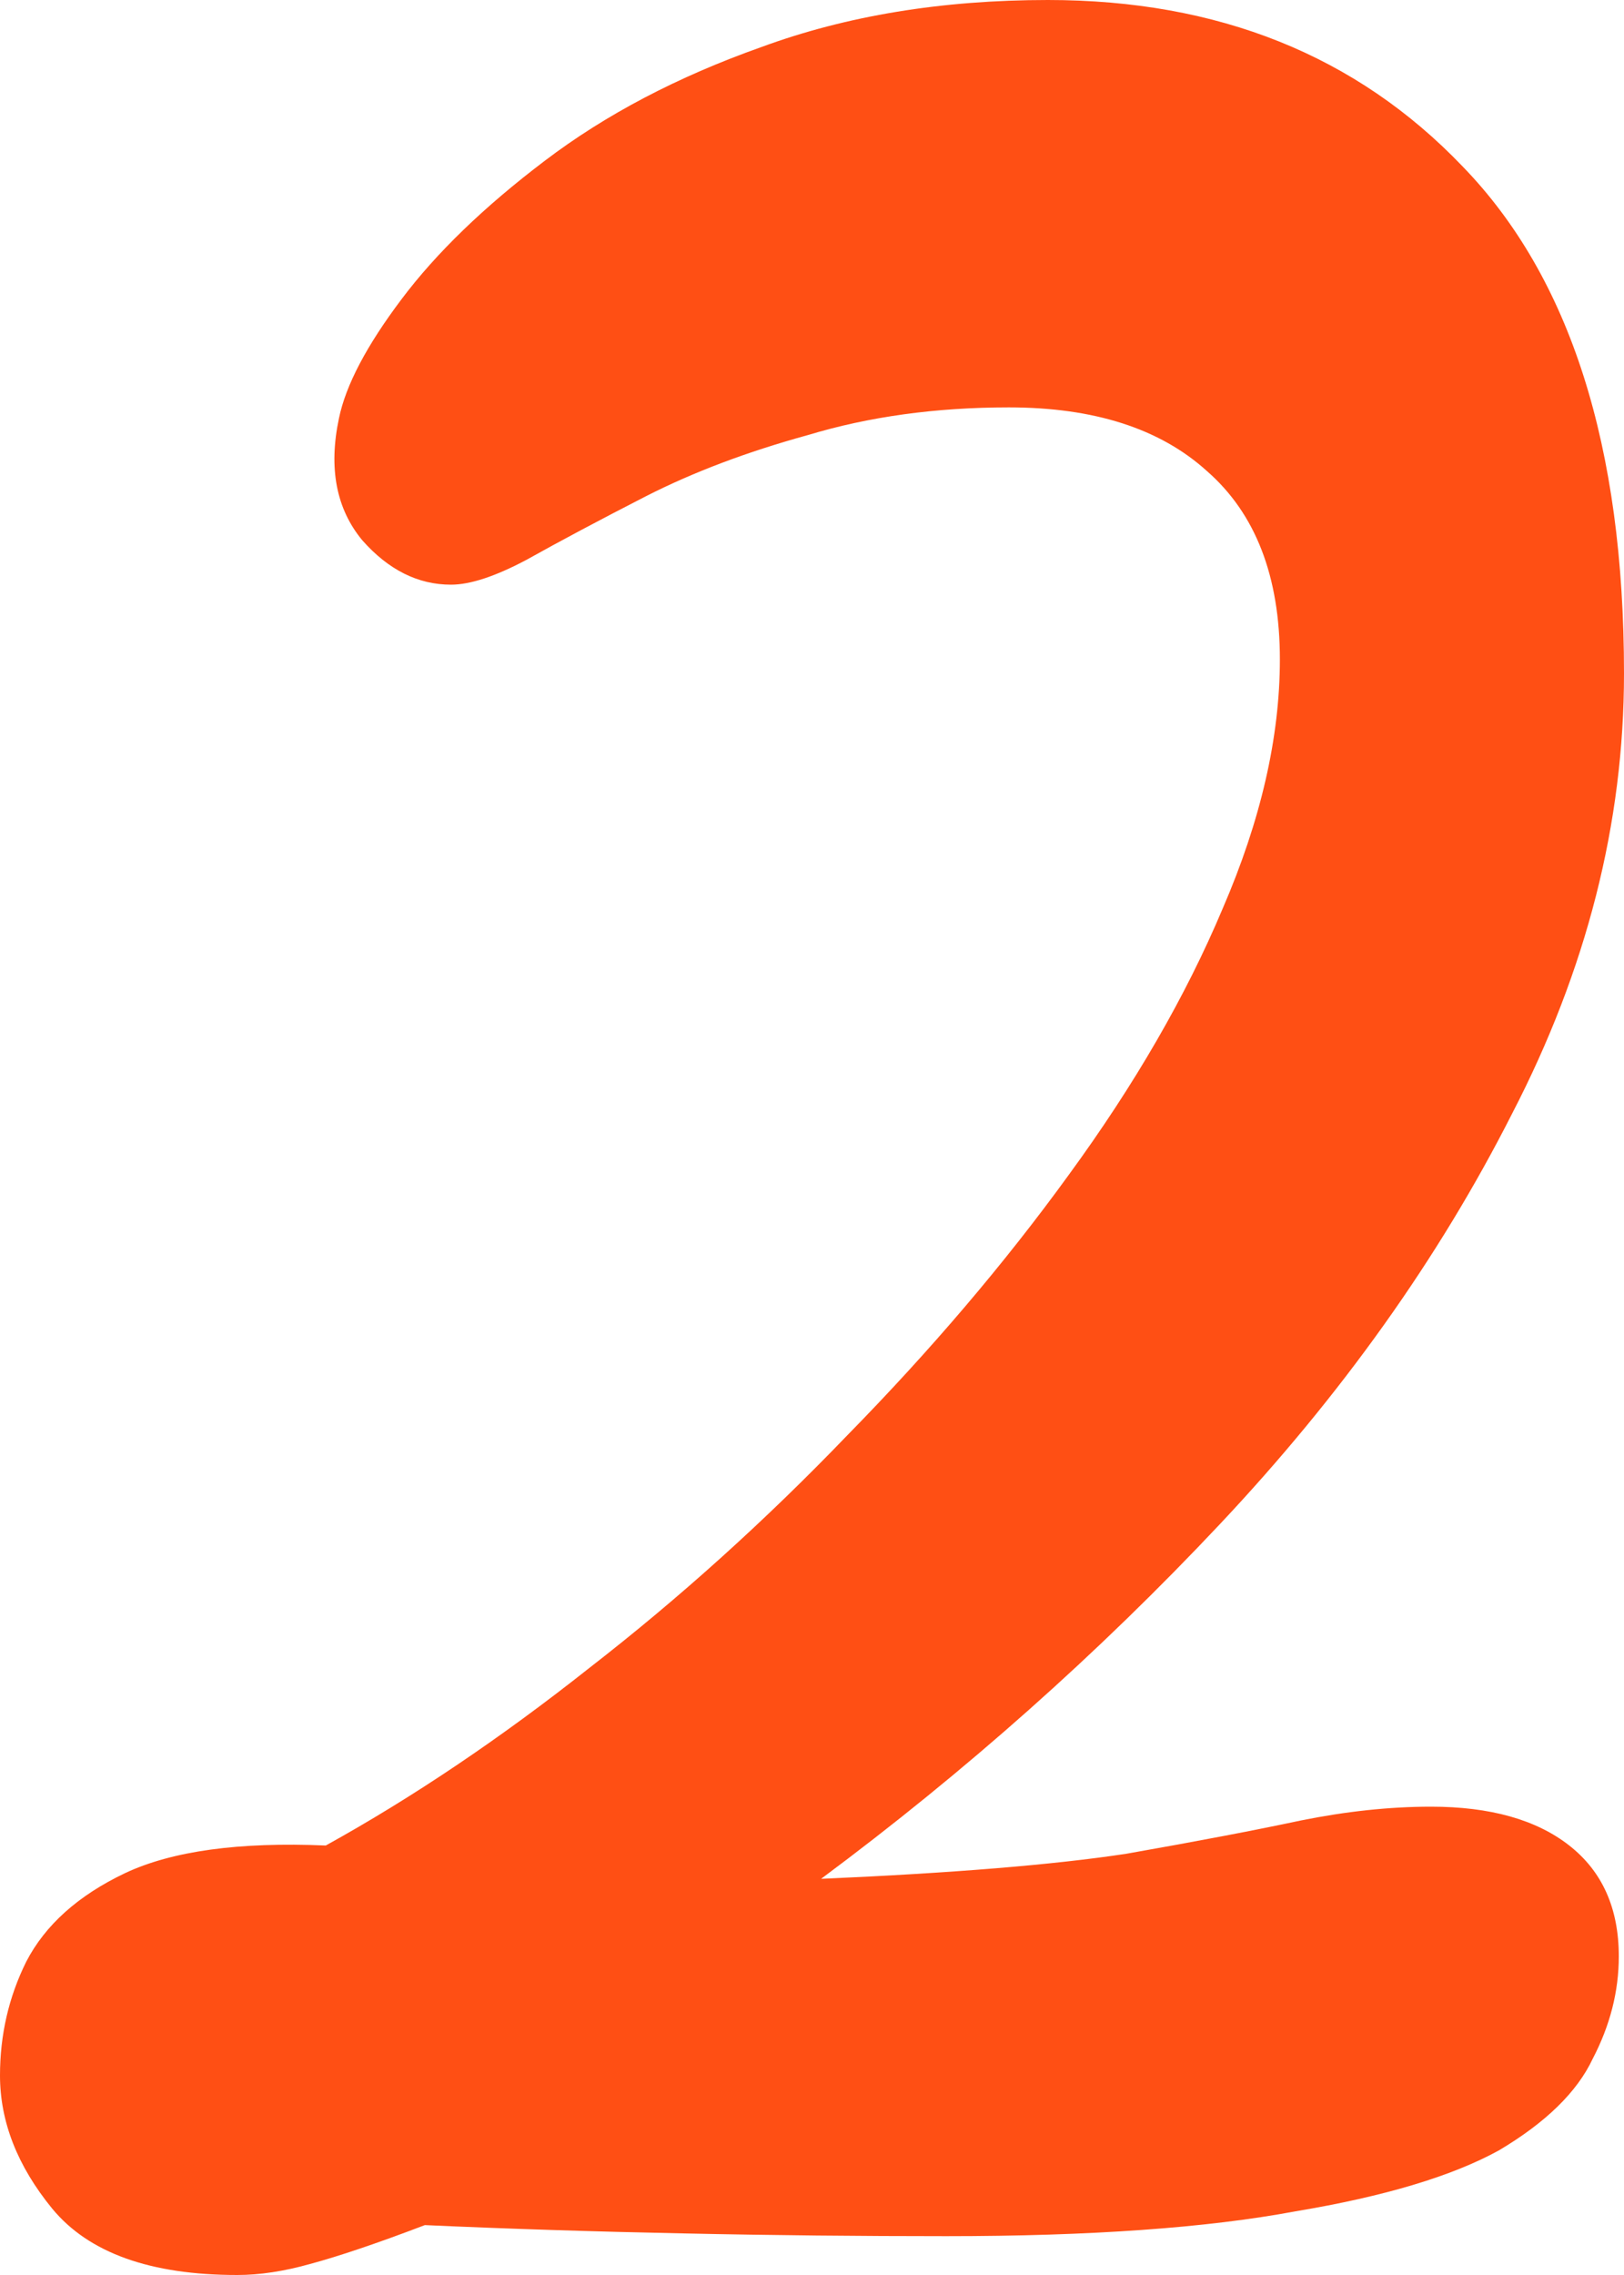 <svg width="10" height="14" viewBox="0 0 10 14" fill="none" xmlns="http://www.w3.org/2000/svg">
<path d="M1.461 14C0.926 14 0.546 13.864 0.321 13.591C0.107 13.329 0 13.056 0 12.772C0 12.522 0.054 12.289 0.161 12.073C0.278 11.846 0.482 11.664 0.77 11.527C1.059 11.391 1.471 11.334 2.006 11.357C2.541 11.061 3.082 10.697 3.628 10.265C4.184 9.834 4.714 9.356 5.217 8.833C5.73 8.31 6.185 7.776 6.581 7.23C6.988 6.673 7.303 6.127 7.528 5.593C7.764 5.048 7.881 4.536 7.881 4.058C7.881 3.547 7.731 3.16 7.432 2.899C7.143 2.637 6.736 2.507 6.212 2.507C5.762 2.507 5.35 2.564 4.976 2.677C4.601 2.78 4.27 2.905 3.981 3.052C3.692 3.2 3.446 3.331 3.242 3.445C3.05 3.547 2.895 3.598 2.777 3.598C2.574 3.598 2.392 3.507 2.231 3.325C2.071 3.132 2.022 2.882 2.087 2.575C2.129 2.37 2.258 2.126 2.472 1.842C2.686 1.557 2.98 1.273 3.355 0.989C3.729 0.705 4.173 0.472 4.687 0.29C5.211 0.097 5.8 0 6.453 0C7.501 0 8.352 0.341 9.005 1.023C9.668 1.705 10 2.745 10 4.144C10 5.065 9.77 5.968 9.31 6.855C8.86 7.742 8.261 8.583 7.512 9.379C6.763 10.175 5.944 10.902 5.056 11.562C5.859 11.527 6.485 11.476 6.934 11.408C7.384 11.329 7.742 11.26 8.01 11.203C8.288 11.147 8.555 11.118 8.812 11.118C9.176 11.118 9.46 11.198 9.663 11.357C9.866 11.516 9.968 11.743 9.968 12.039C9.968 12.255 9.914 12.465 9.807 12.67C9.711 12.874 9.518 13.062 9.23 13.233C8.941 13.392 8.523 13.517 7.978 13.608C7.432 13.71 6.715 13.761 5.827 13.761C5.302 13.761 4.762 13.756 4.205 13.744C3.66 13.733 3.13 13.716 2.616 13.693C2.317 13.807 2.081 13.886 1.91 13.932C1.75 13.977 1.6 14 1.461 14Z" fill="#FF4F14"/>
</svg>
